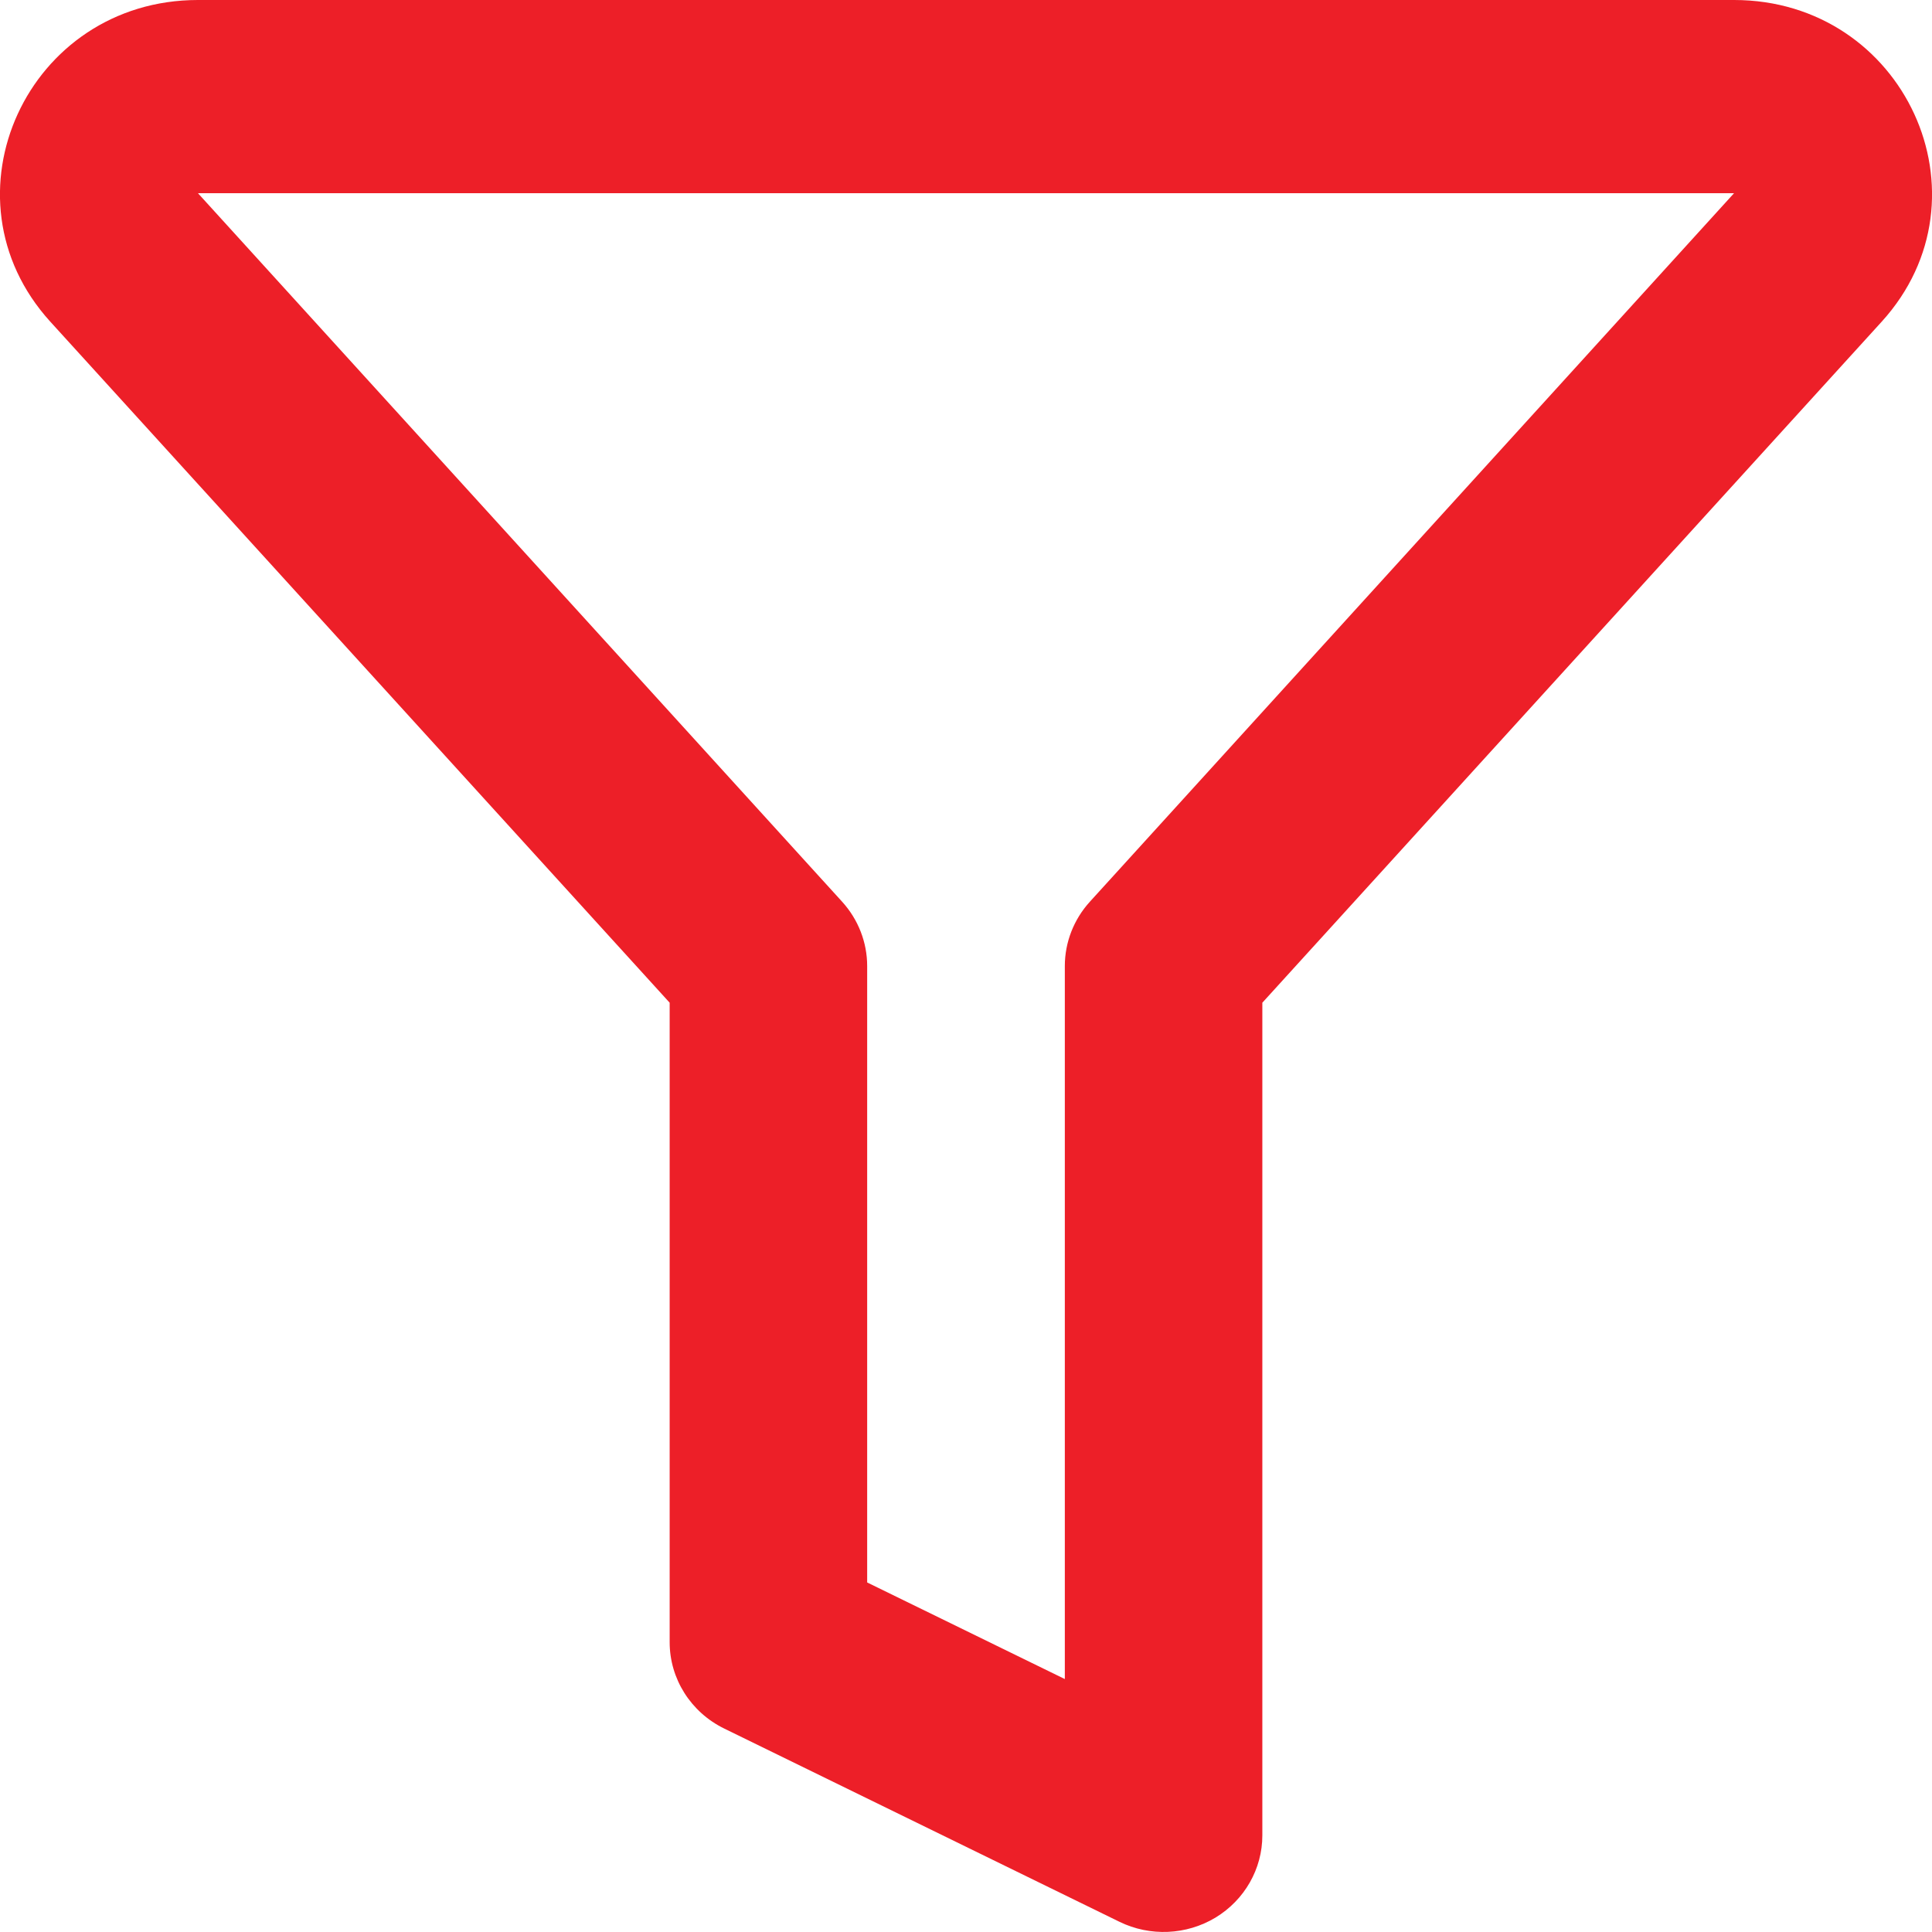 <svg width="13" height="13" viewBox="0 0 13 13" fill="none" xmlns="http://www.w3.org/2000/svg">
<path fill-rule="evenodd" clip-rule="evenodd" d="M0.338 2.164C-0.424 1.325 0.185 0 1.332 0H11.668C12.815 0 13.424 1.325 12.662 2.164L8.494 6.747V12.35C8.494 12.575 8.375 12.784 8.179 12.903C7.983 13.021 7.738 13.032 7.532 12.931L4.873 11.631C4.648 11.521 4.506 11.296 4.506 11.05V6.747L0.338 2.164ZM11.668 1.3H1.332L5.667 6.068C5.775 6.187 5.835 6.341 5.835 6.5V10.648L7.165 11.298V6.5C7.165 6.341 7.225 6.187 7.333 6.068L11.668 1.3Z" fill="#ED1F28"/>
</svg>
